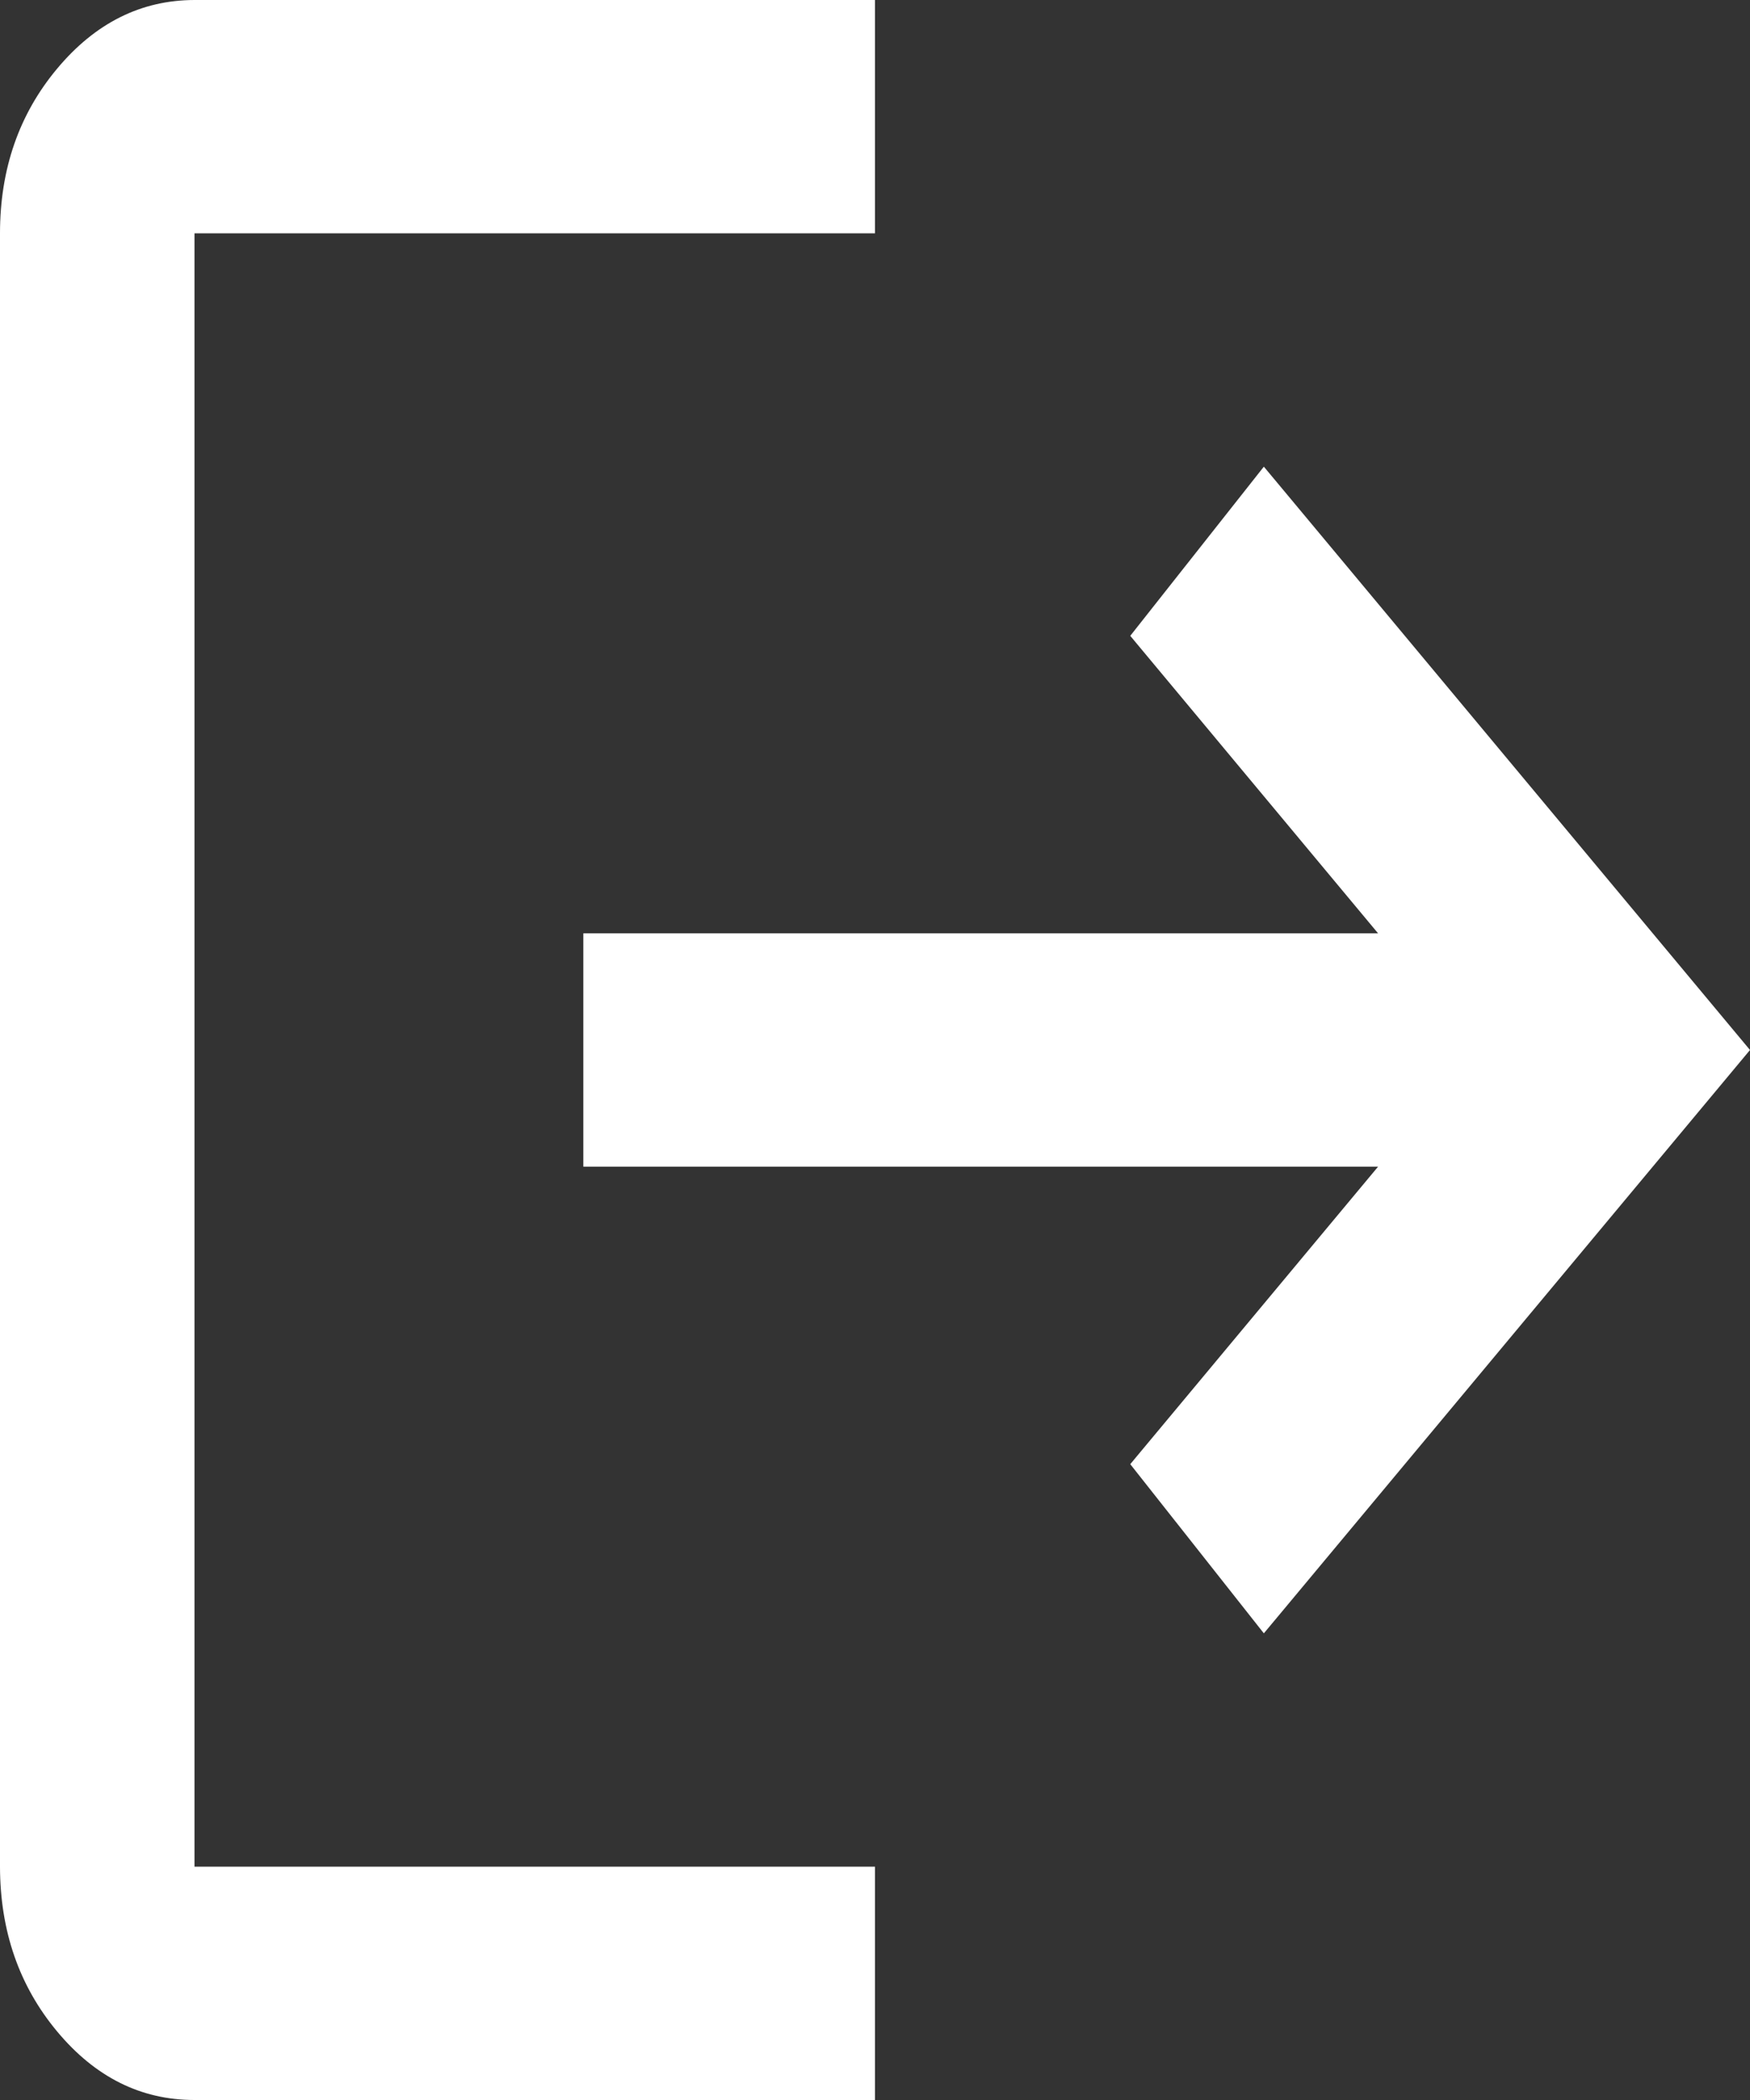 <svg width="15" height="18" viewBox="0 0 15 18" fill="none" xmlns="http://www.w3.org/2000/svg">
<rect x="0" y="0" width="15" height="18" fill="#333333" stroke="none"/>
<path id="Vector" d="M1.667 18C1.208 18 0.816 17.804 0.49 17.413C0.164 17.022 0.001 16.551 0 16V2C0 1.45 0.163 0.979 0.49 0.588C0.817 0.197 1.209 0.001 1.667 0H7.5V2H1.667V16H7.5V18H1.667ZM10.833 14L9.688 12.55L11.812 10H5V8H11.812L9.688 5.45L10.833 4L15 9L10.833 14Z" fill="white"/>
</svg>
